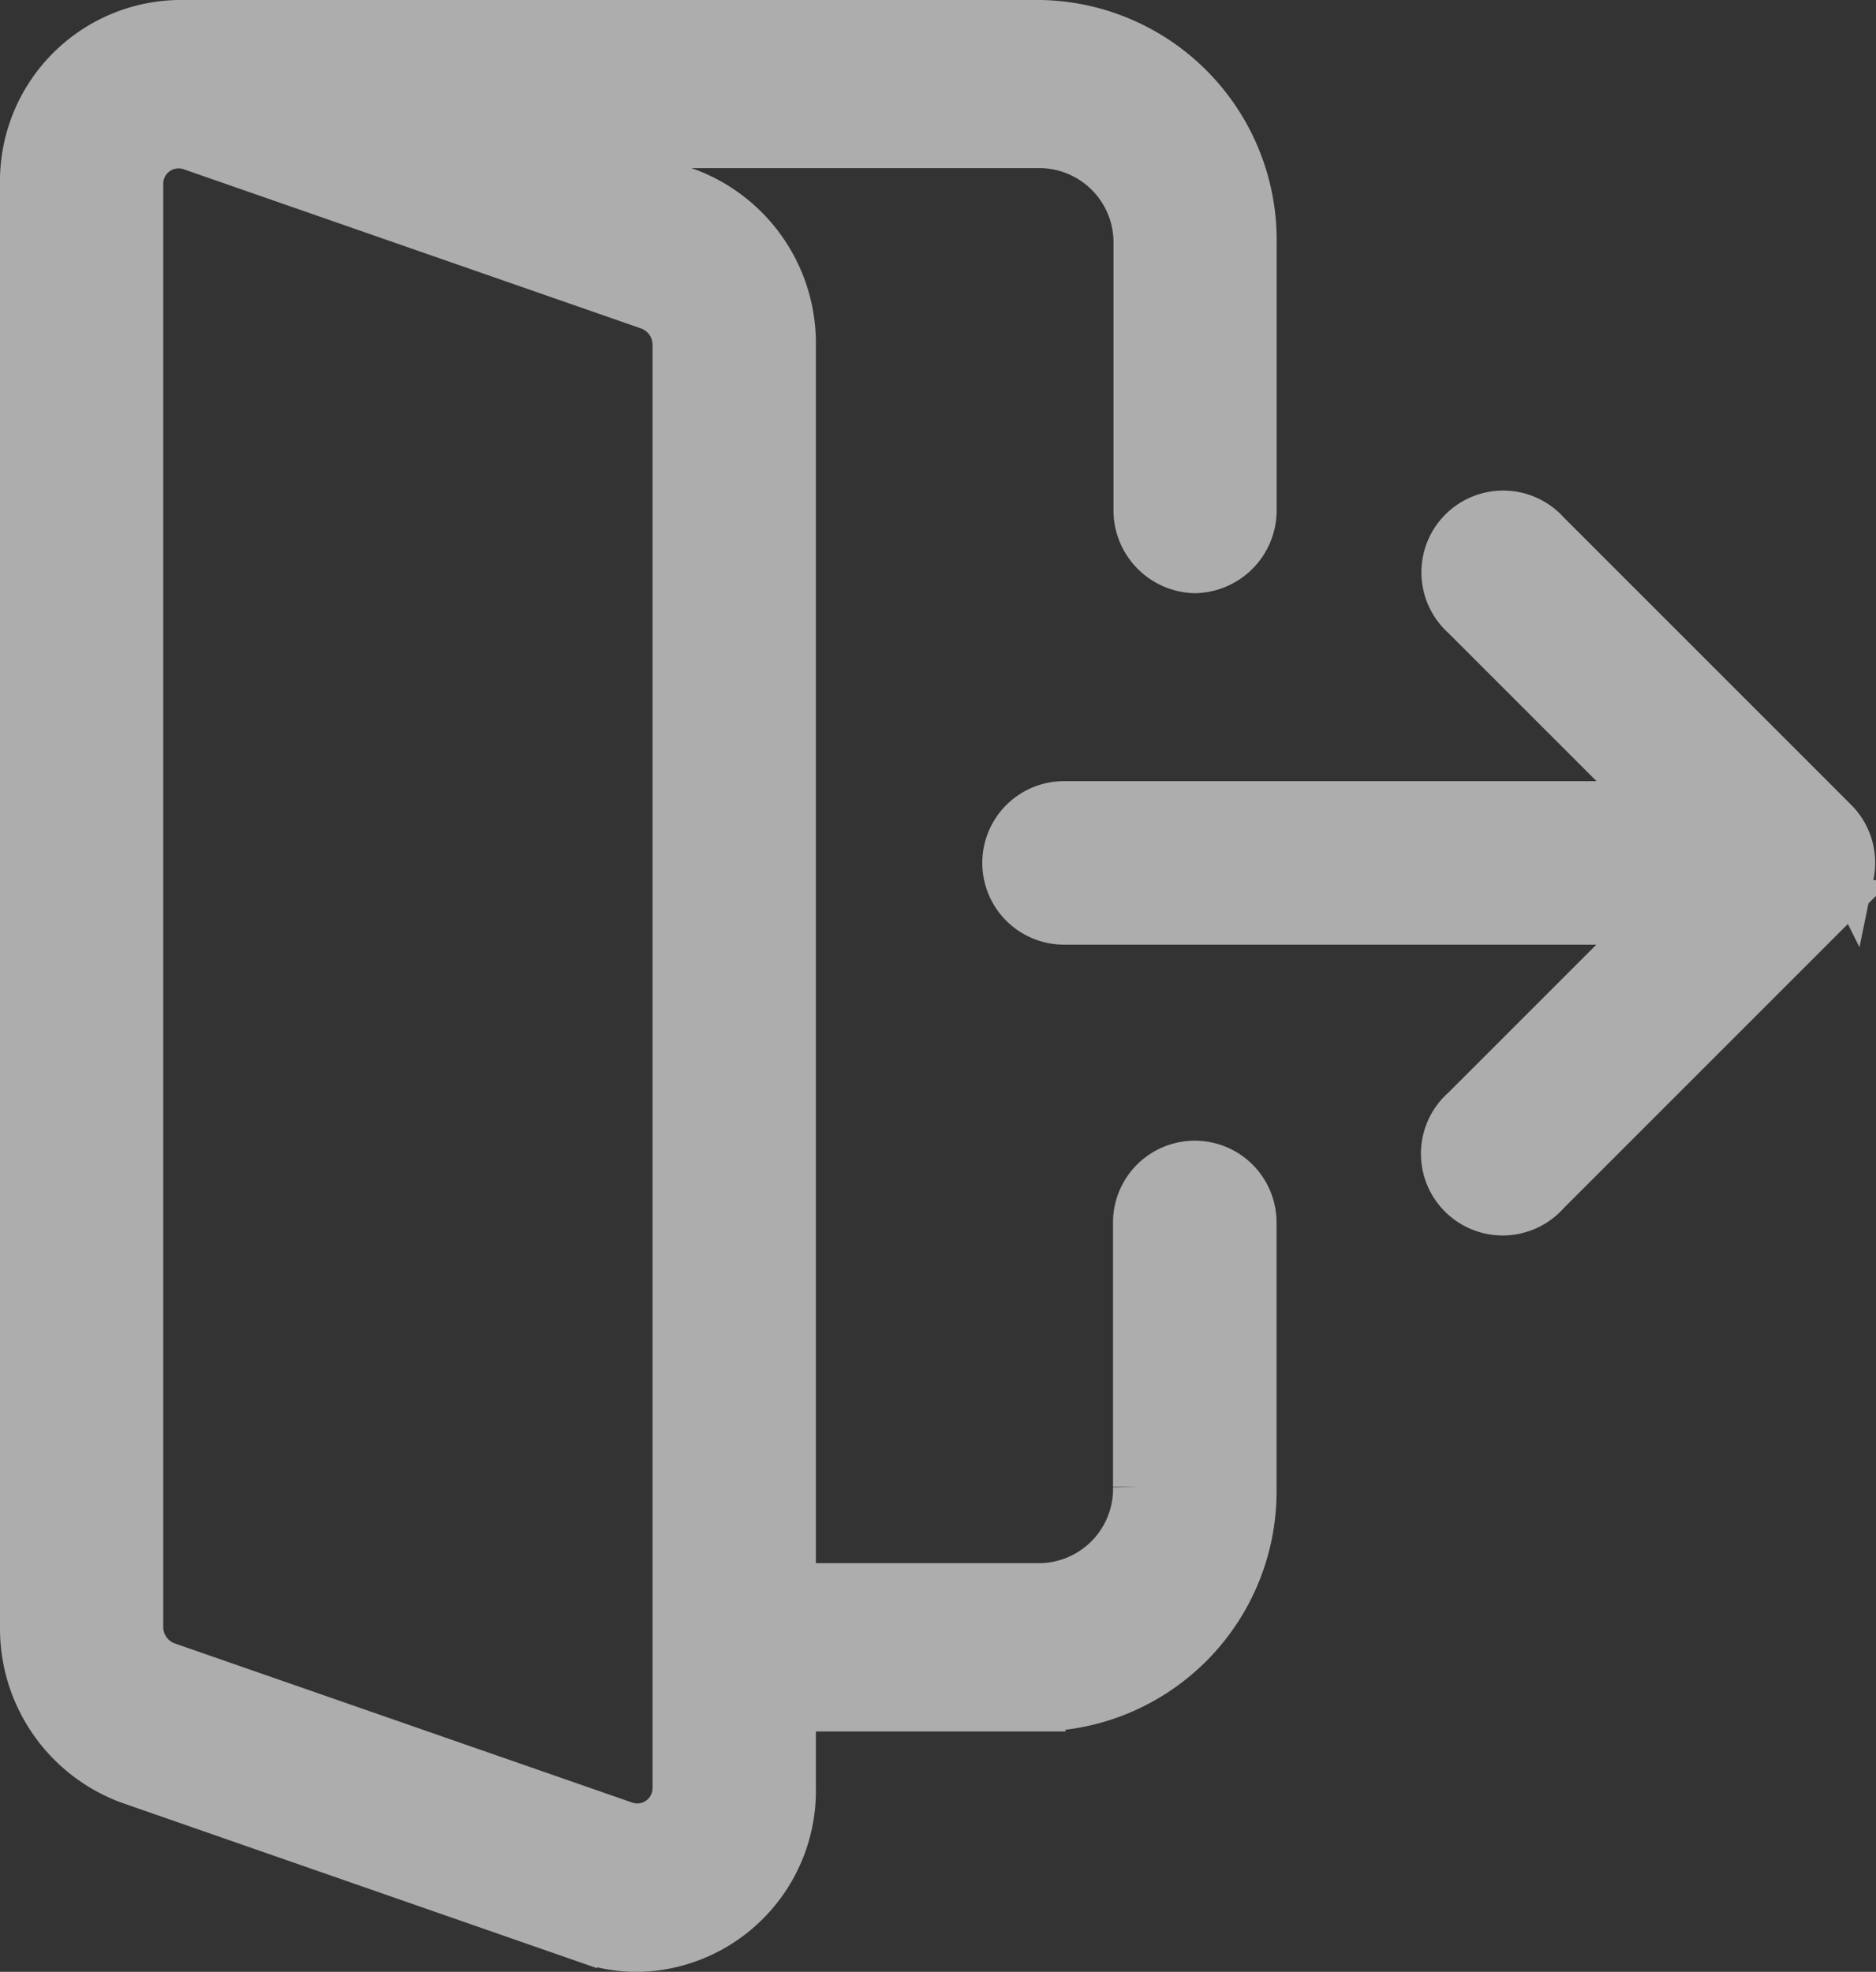 <svg xmlns="http://www.w3.org/2000/svg" width="19.503" height="20.5" viewBox="0 0 19.503 20.5">
  <rect x="0" y="0" width="19.503" height="20.5" fill="#333333" stroke="none"/>
  <g id="icn_Logout" transform="translate(-4.75 0.234)" opacity="0.6">
    <path id="Path_38" data-name="Path 38" d="M285.969,131.944l.006-.008c.01-.012.019-.025.028-.038l.015-.025.014-.024c.006-.011.011-.022.016-.034l.008-.018c.006-.014.011-.028.015-.042l0-.013q.008-.027.014-.054h0a.6.6,0,0,0-.163-.545l-2.993-2.993a.6.6,0,1,0-.847.847l1.972,1.972h-6.139a.6.6,0,1,0,0,1.2h6.137l-1.971,1.971a.6.6,0,1,0,.847.846l2.988-2.988A.619.619,0,0,0,285.969,131.944Z" transform="translate(-262.103 -122.832)" fill="#fff" stroke="#fff" stroke-width="0.5"/>
    <path id="Path_39" data-name="Path 39" d="M12.172,5.683a.612.612,0,0,0,.6-.625V2.308A2.247,2.247,0,0,0,10.576.016H1.6A1.634,1.634,0,0,0,0,1.683v15a1.678,1.678,0,0,0,1.087,1.585l4.8,1.671a1.582,1.582,0,0,0,.495.078,1.634,1.634,0,0,0,1.6-1.667v-.833h2.594a2.247,2.247,0,0,0,2.195-2.292v-2.75a.6.6,0,1,0-1.2,0v2.75a1.022,1.022,0,0,1-1,1.042H7.982V3.349A1.678,1.678,0,0,0,6.895,1.764l-1.433-.5h5.114a1.022,1.022,0,0,1,1,1.042v2.75A.612.612,0,0,0,12.172,5.683ZM1.726,1.284,6.507,2.948a.432.432,0,0,1,.277.4v15a.409.409,0,0,1-.4.417.416.416,0,0,1-.13-.018L1.474,17.084a.432.432,0,0,1-.277-.4v-15a.409.409,0,0,1,.4-.417A.416.416,0,0,1,1.726,1.284Z" transform="translate(5 0)" fill="#fff" stroke="#fff" stroke-width="0.5"/>
  </g>
</svg>
